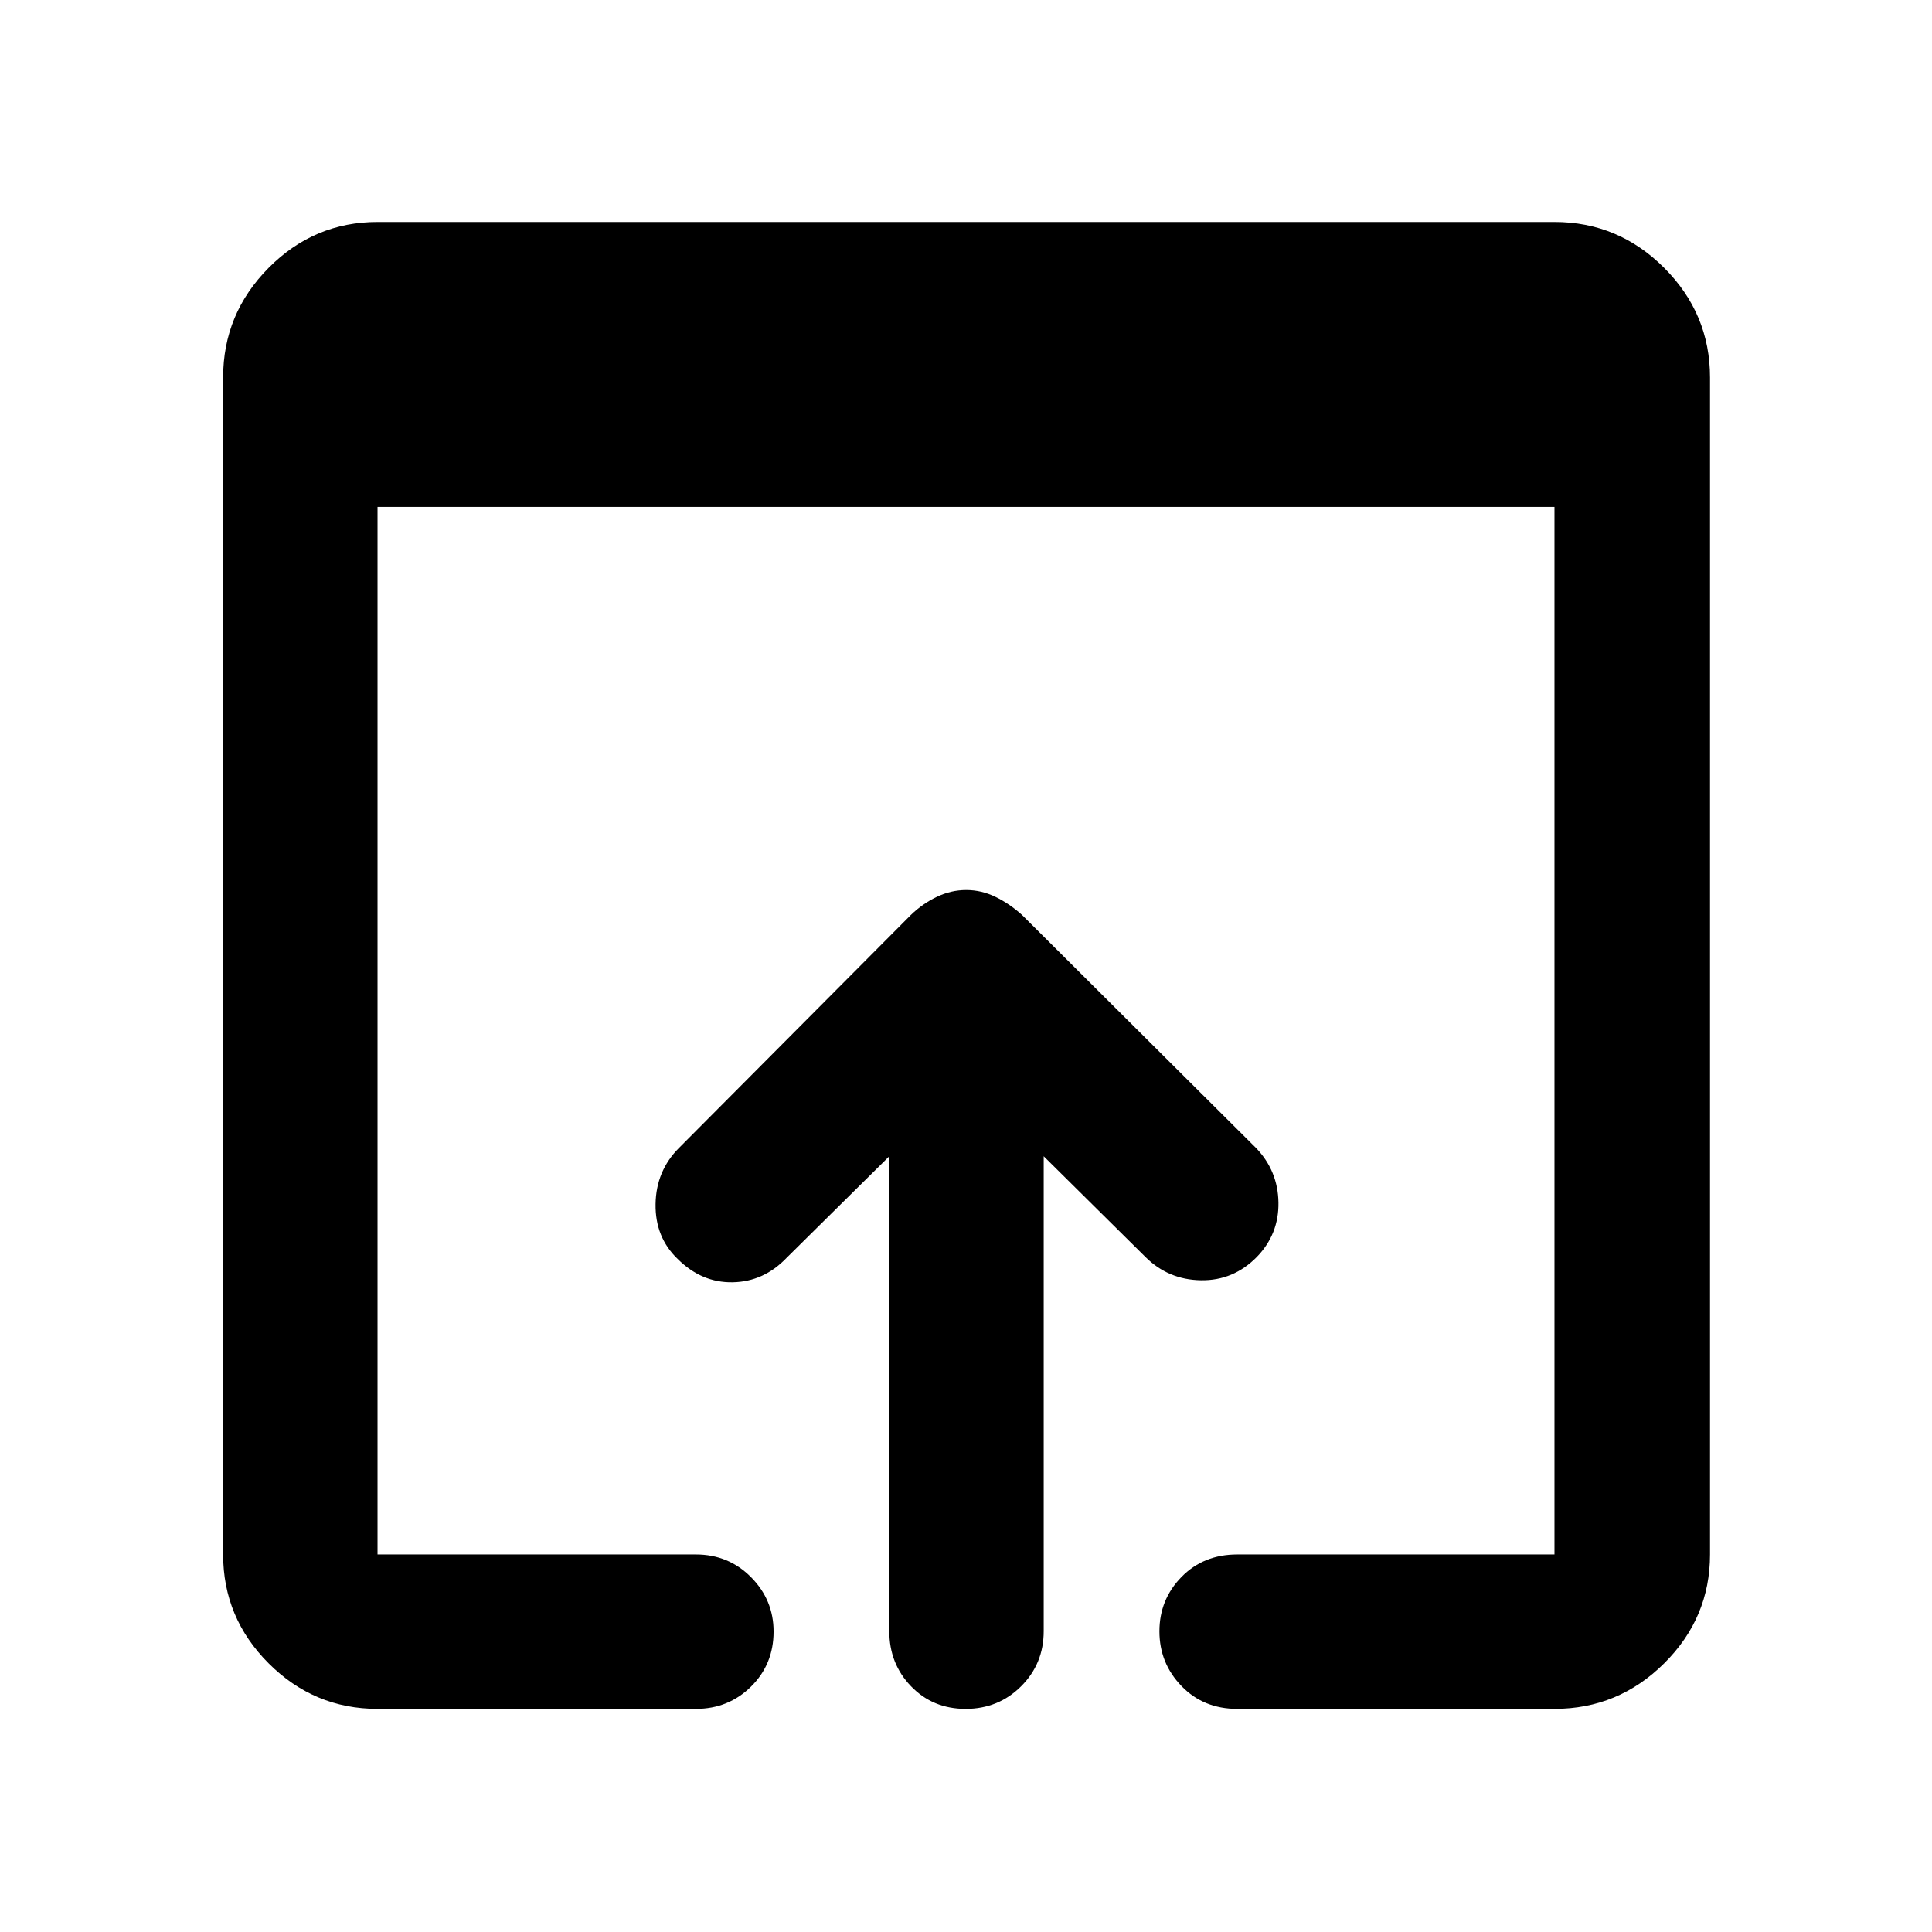 <svg xmlns="http://www.w3.org/2000/svg" height="48" viewBox="0 -960 960 960" width="48"><path d="M187.59-110.87q-31.48 0-54.1-22.62t-22.62-54.1v-584.82q0-31.71 22.62-54.5t54.1-22.79h584.82q31.71 0 54.5 22.79t22.79 54.5v584.82q0 31.48-22.79 54.1t-54.5 22.62H614.78q-16.77 0-27.72-11.36t-10.95-27.17q0-15.82 10.95-27 10.95-11.19 27.72-11.19h157.63v-520.54H187.59v520.54h158.19q16.21 0 27.41 11.29t11.2 27q0 16.28-11.2 27.35-11.2 11.08-27.41 11.08H187.59Zm254.3-38.61v-235.98l-51.06 50.5q-11.34 11.83-26.76 12.11-15.42.29-27.37-11.61-11.2-10.76-10.95-27.25.25-16.49 11.66-27.91L452.5-505.26q5.77-5.63 12.89-9.05 7.11-3.43 14.71-3.43 7.6 0 14.58 3.41 6.98 3.4 13.17 8.98l116.32 115.83q10.83 11.32 11.08 27.03t-10.71 27.03q-11.69 11.9-27.88 11.61-16.18-.28-27.55-11.61l-50.5-50v235.98q0 16.21-11.25 27.41t-27.54 11.2q-16.28 0-27.1-11.2-10.83-11.2-10.83-27.41Z"/></svg>